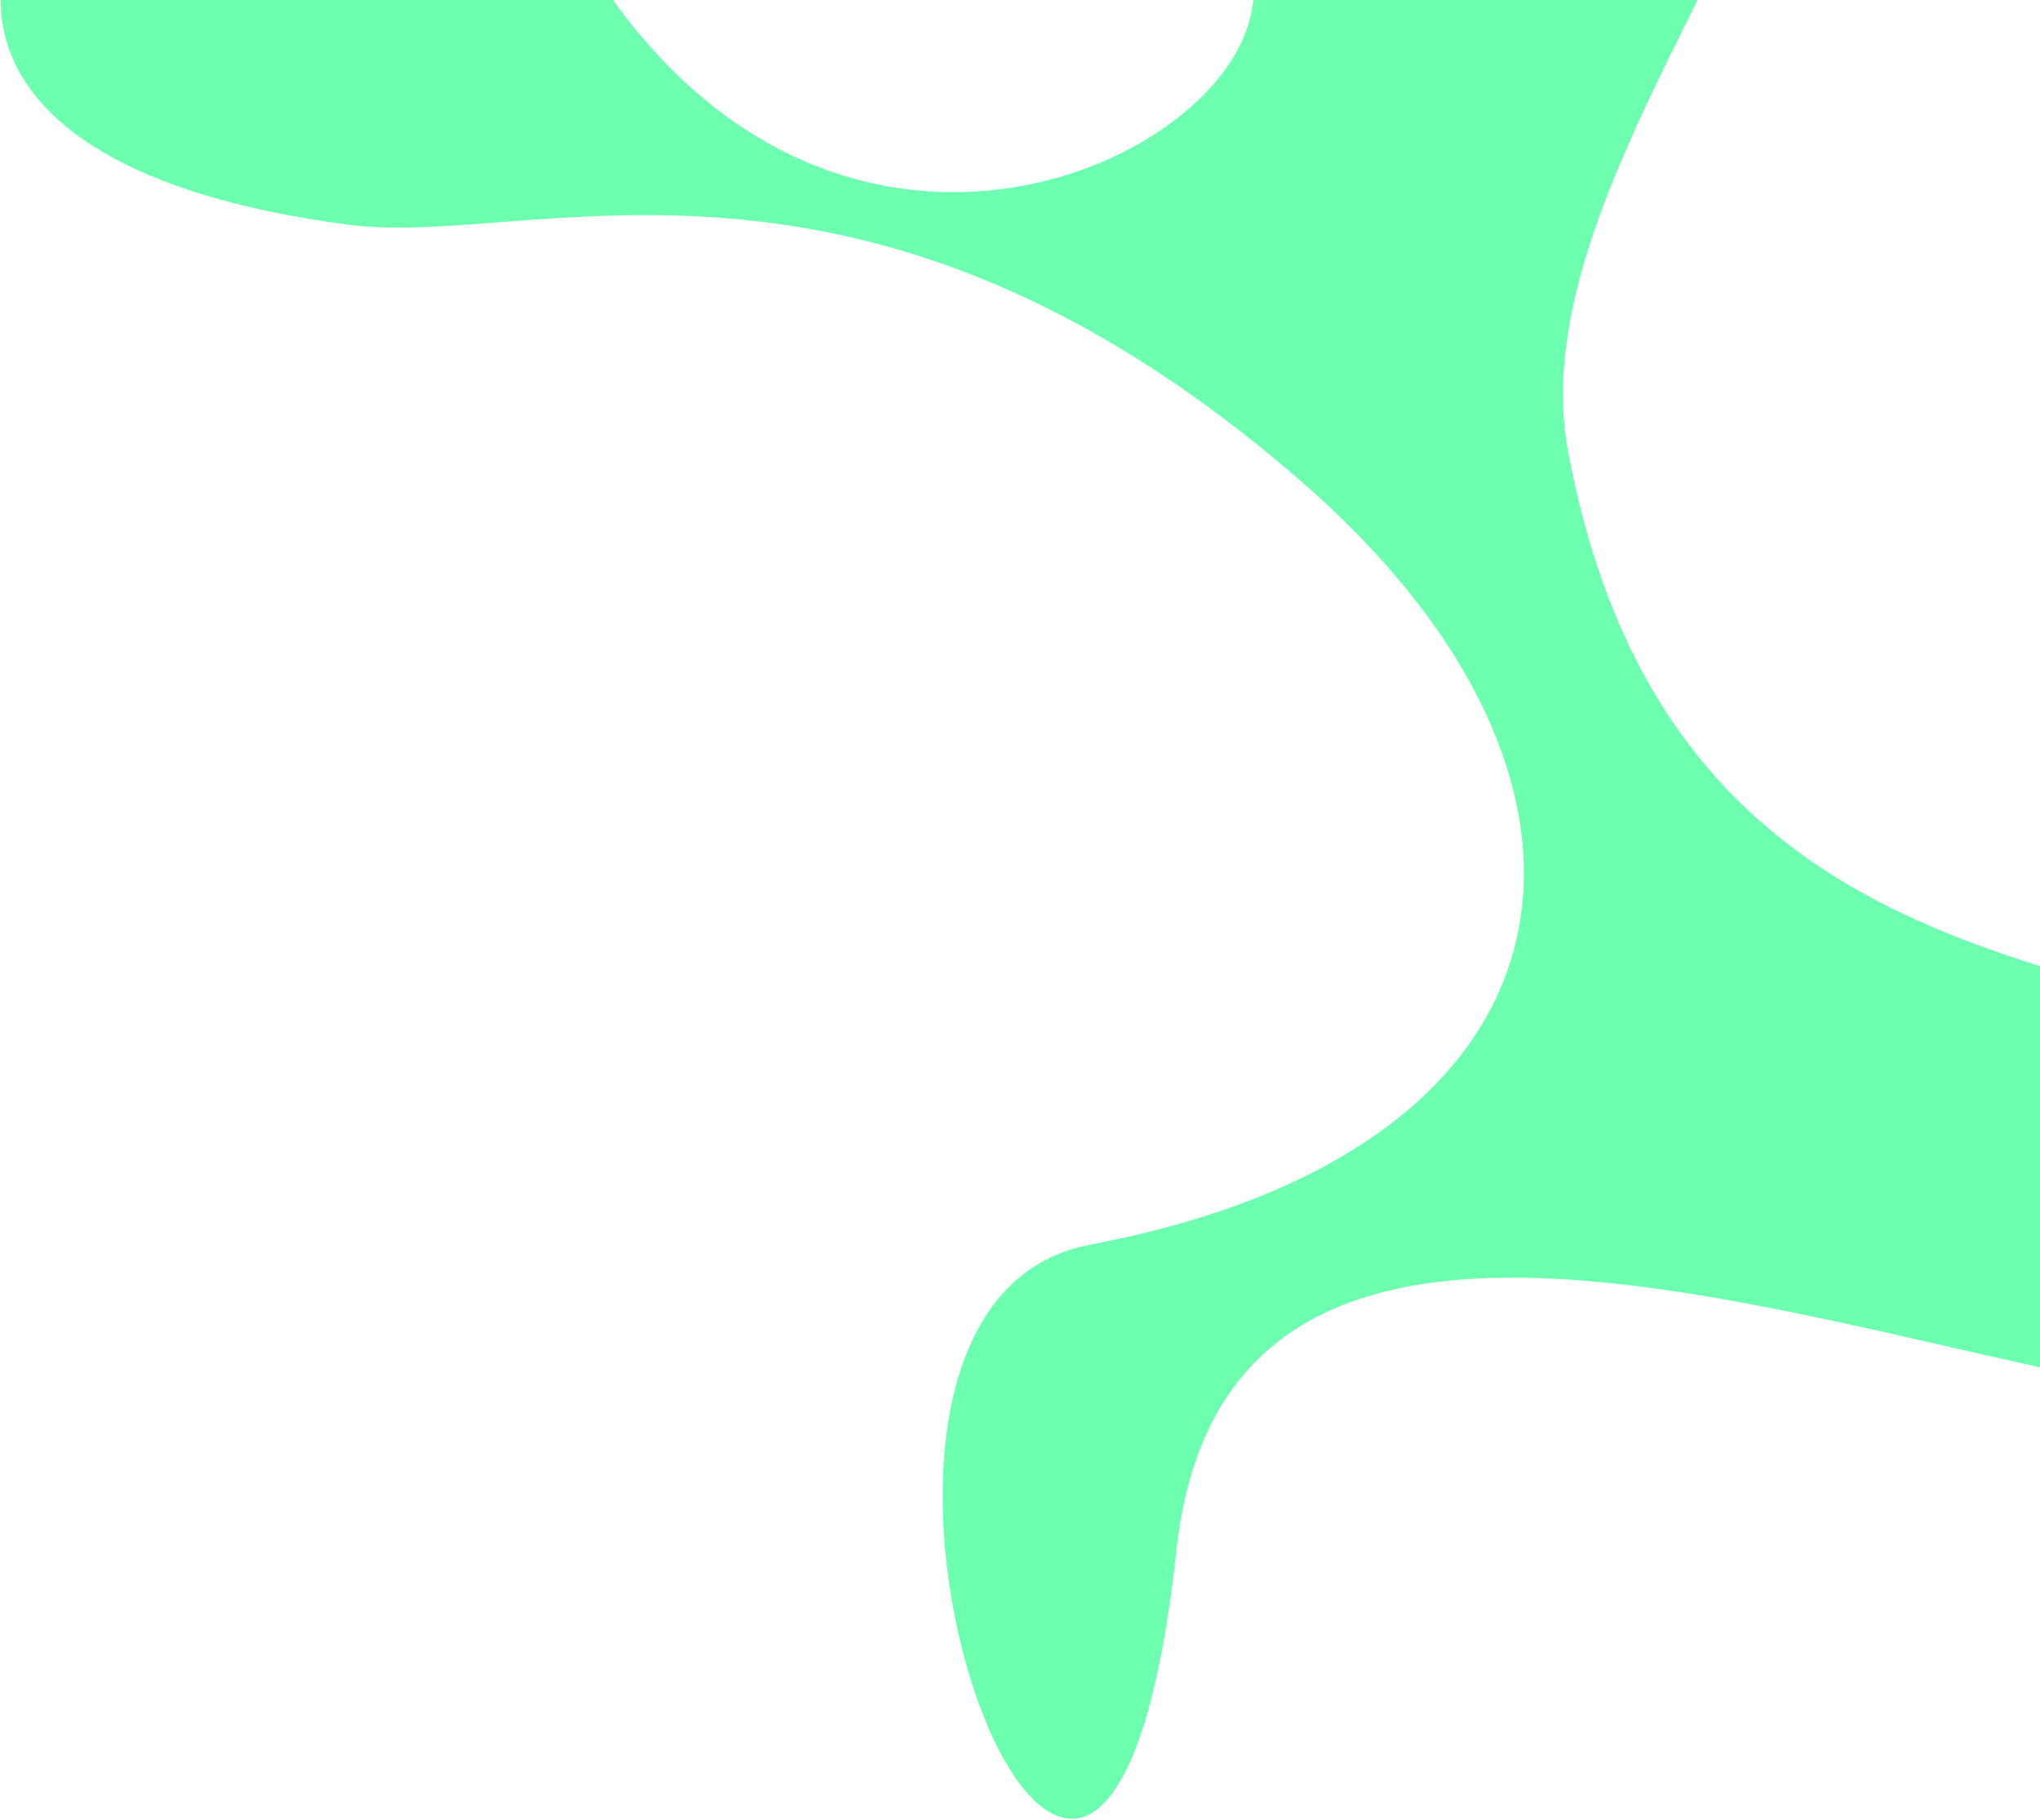 <svg width="1206" height="1076" viewBox="0 0 1206 1076" fill="none" xmlns="http://www.w3.org/2000/svg">
<path opacity="0.8" fill-rule="evenodd" clip-rule="evenodd" d="M1206.17 571.372C1088.74 534.473 965.132 472.28 927 266.999C911.745 184.881 956.866 93.265 1003.59 0H741.039C740.687 1.991 740.34 3.991 740 5.999C724.617 96.799 504.078 196.961 362.365 0H0.299C0.701 57.983 55.138 113.323 207 133C231.944 136.232 261.467 133.984 295.333 131.406C407.934 122.834 568.541 110.607 768.498 283.999C975.499 463.499 943.745 679.416 644.5 735.999C442.376 774.218 648.451 1345.68 695.5 916.499C719.49 697.652 951.531 750.616 1152.2 796.419C1170.51 800.599 1188.56 804.72 1206.17 808.568V571.372Z" fill="#47FF9B"/>
</svg>
